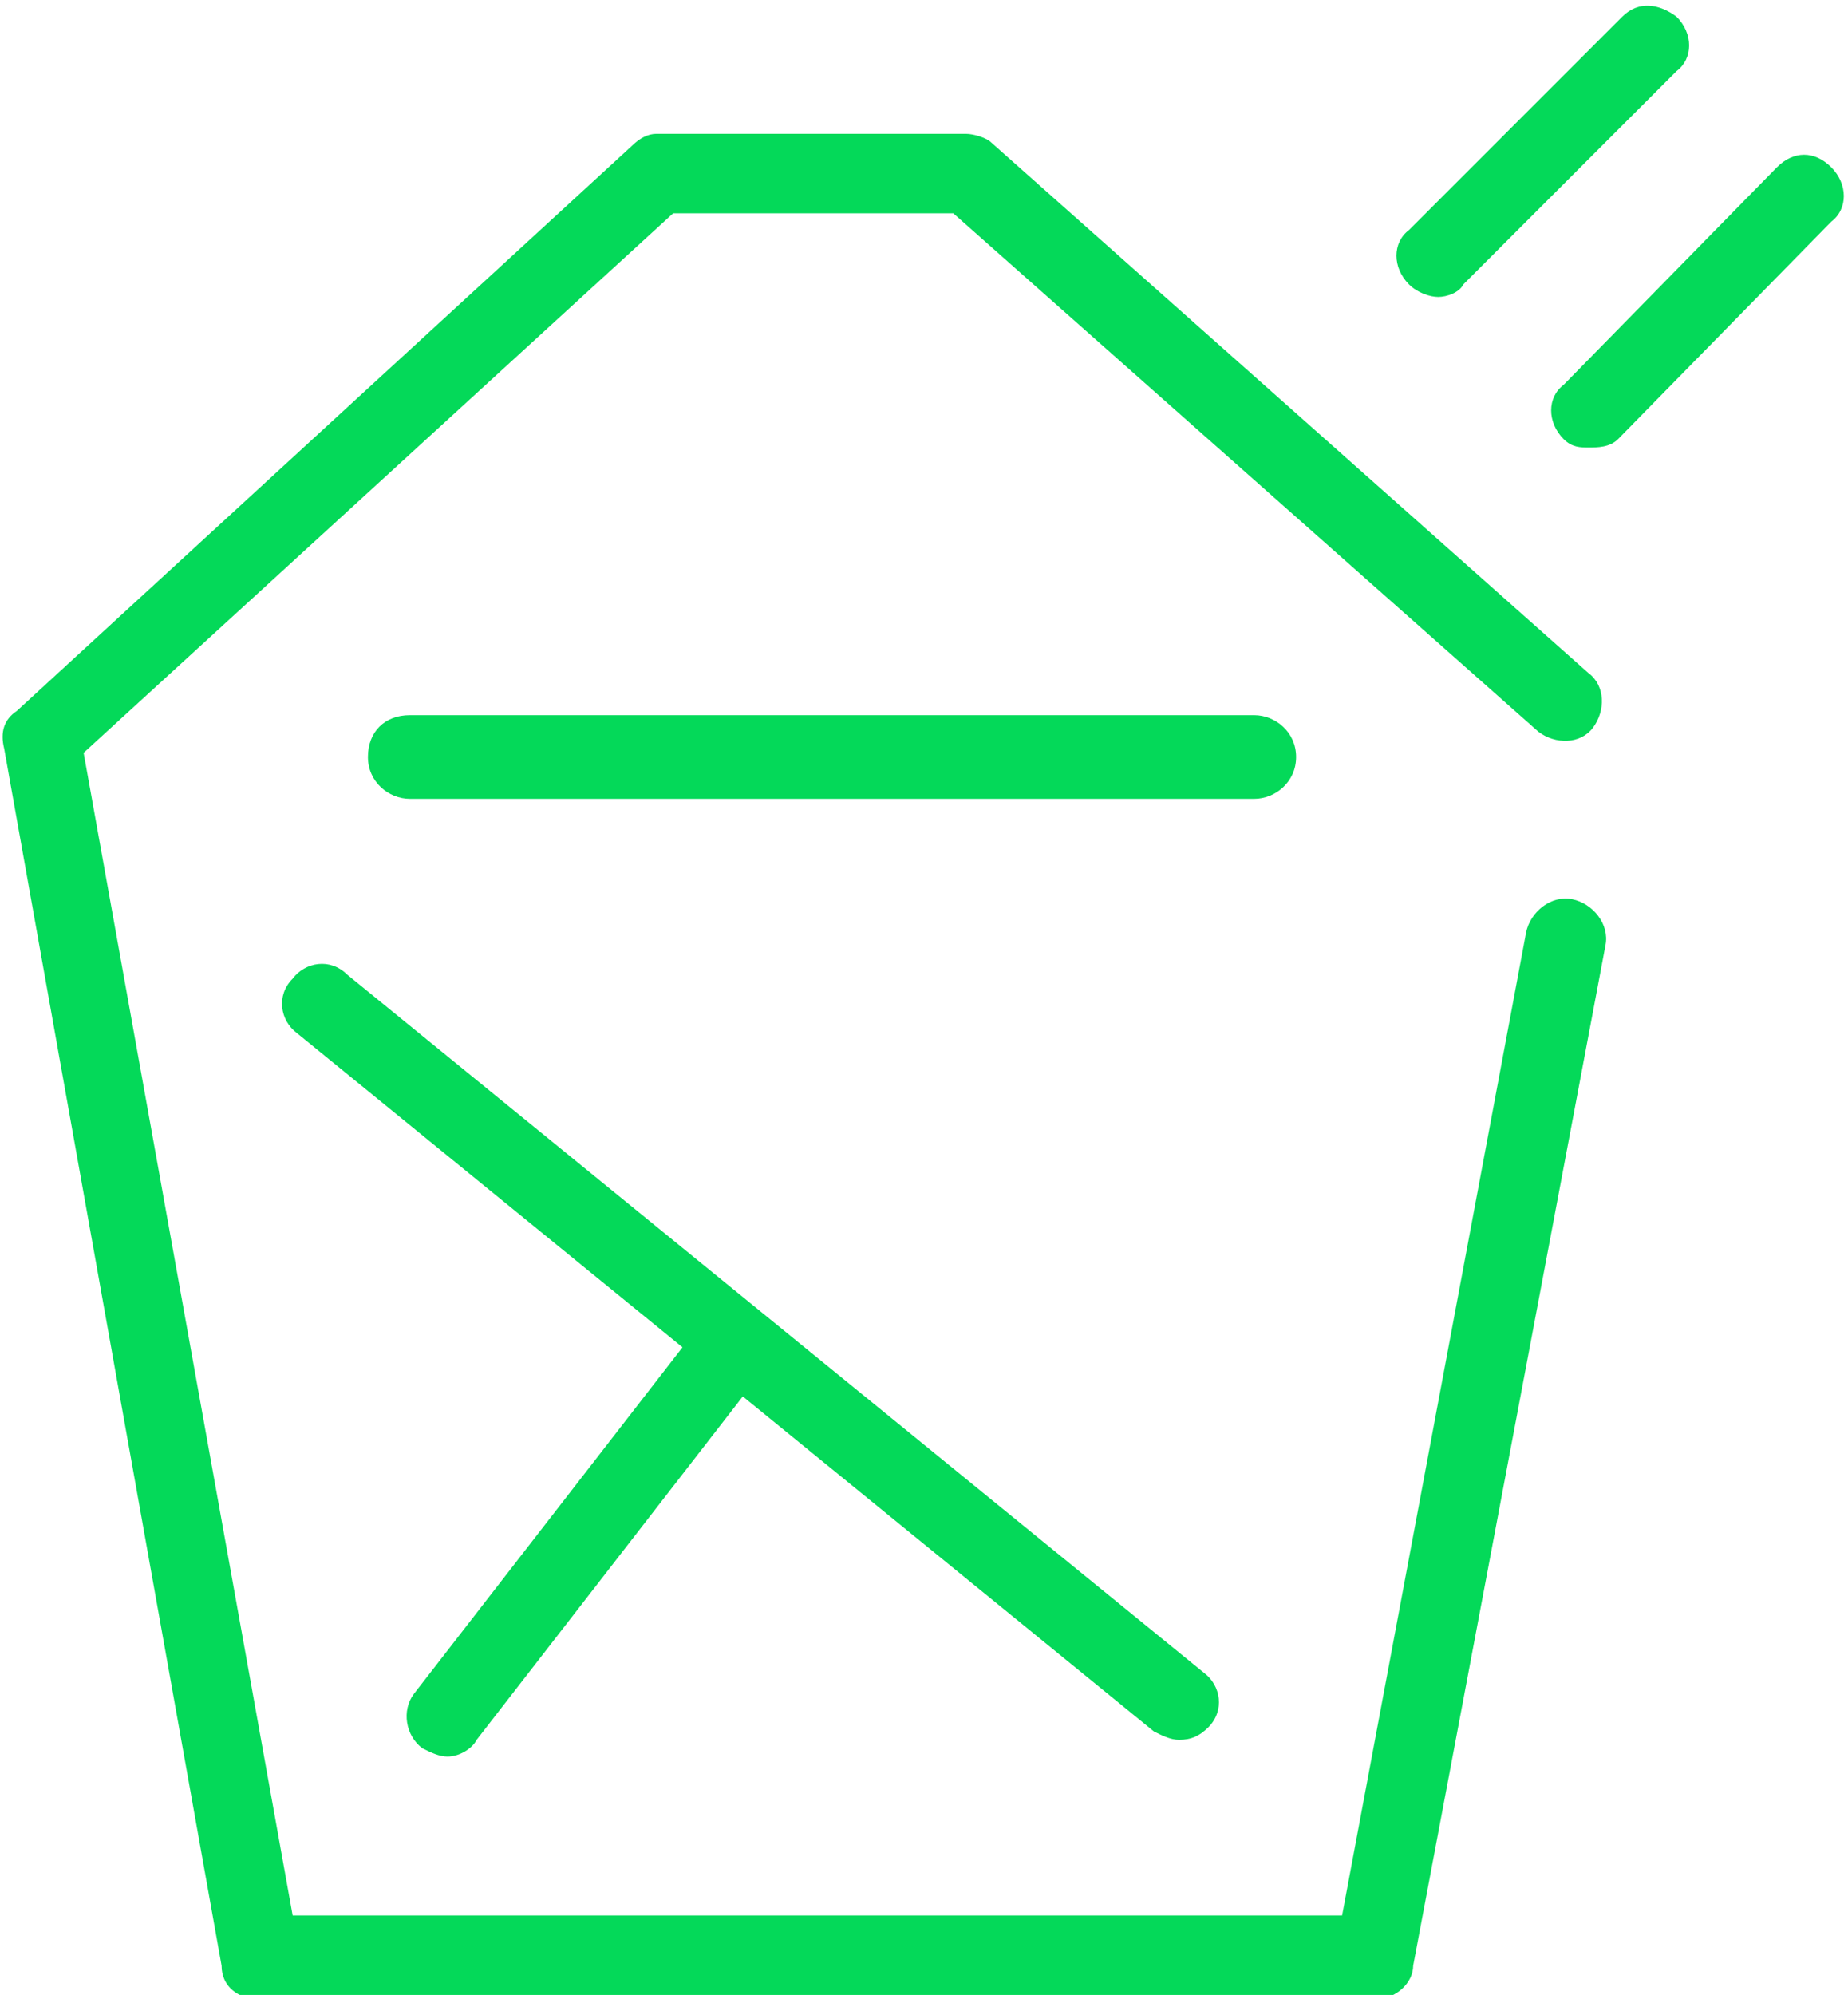 <svg id="Слой_1" xmlns="http://www.w3.org/2000/svg" viewBox="0 0 44.2 47.7"><style>.st0{fill:#04d959}</style><path class="st0" d="M32.9 47.8H6.2c-.5 0-.9-.3-.9-.8L.1 17.9c-.1-.4 0-.7.3-.9L15.1 3.5c.2-.2.4-.3.6-.3h7.4c.2 0 .5.1.6.2L38 16.1c.4.3.4.9.1 1.3-.3.4-.9.4-1.3.1l-14-12.4h-6.7L2 18l5 27.8h25.1l4.4-23.5c.1-.5.6-.9 1.1-.8s.9.6.8 1.1L33.8 47c0 .4-.4.8-.9.8zm1.5-40.7c-.2 0-.5-.1-.7-.3-.4-.4-.4-1 0-1.3L38.8.4c.4-.4.9-.3 1.3 0 .4.4.4 1 0 1.3L35 6.8c-.1.2-.4.3-.6.3zm3.6 3.6c-.2 0-.4 0-.6-.2-.4-.4-.4-1 0-1.3L42.5 4c.4-.4.9-.4 1.3 0s.4 1 0 1.3l-5.1 5.2c-.2.2-.5.2-.7.2z"/><path class="st0" d="M30 19.1H9.8c-.5 0-1-.4-1-1s.4-1 1-1H30c.5 0 1 .4 1 1s-.5 1-1 1zm-1.8 22.5c-.2 0-.4-.1-.6-.2L7.1 24.7c-.4-.3-.5-.9-.1-1.3.3-.4.9-.5 1.3-.1L28.8 40c.4.3.5.9.1 1.3-.2.2-.4.3-.7.3z"/><path class="st0" d="M10.7 42c-.2 0-.4-.1-.6-.2-.4-.3-.5-.9-.2-1.3l6.9-8.9c.3-.4.9-.5 1.3-.2s.5.9.2 1.3l-6.9 8.9c-.1.2-.4.4-.7.4z"/></svg>